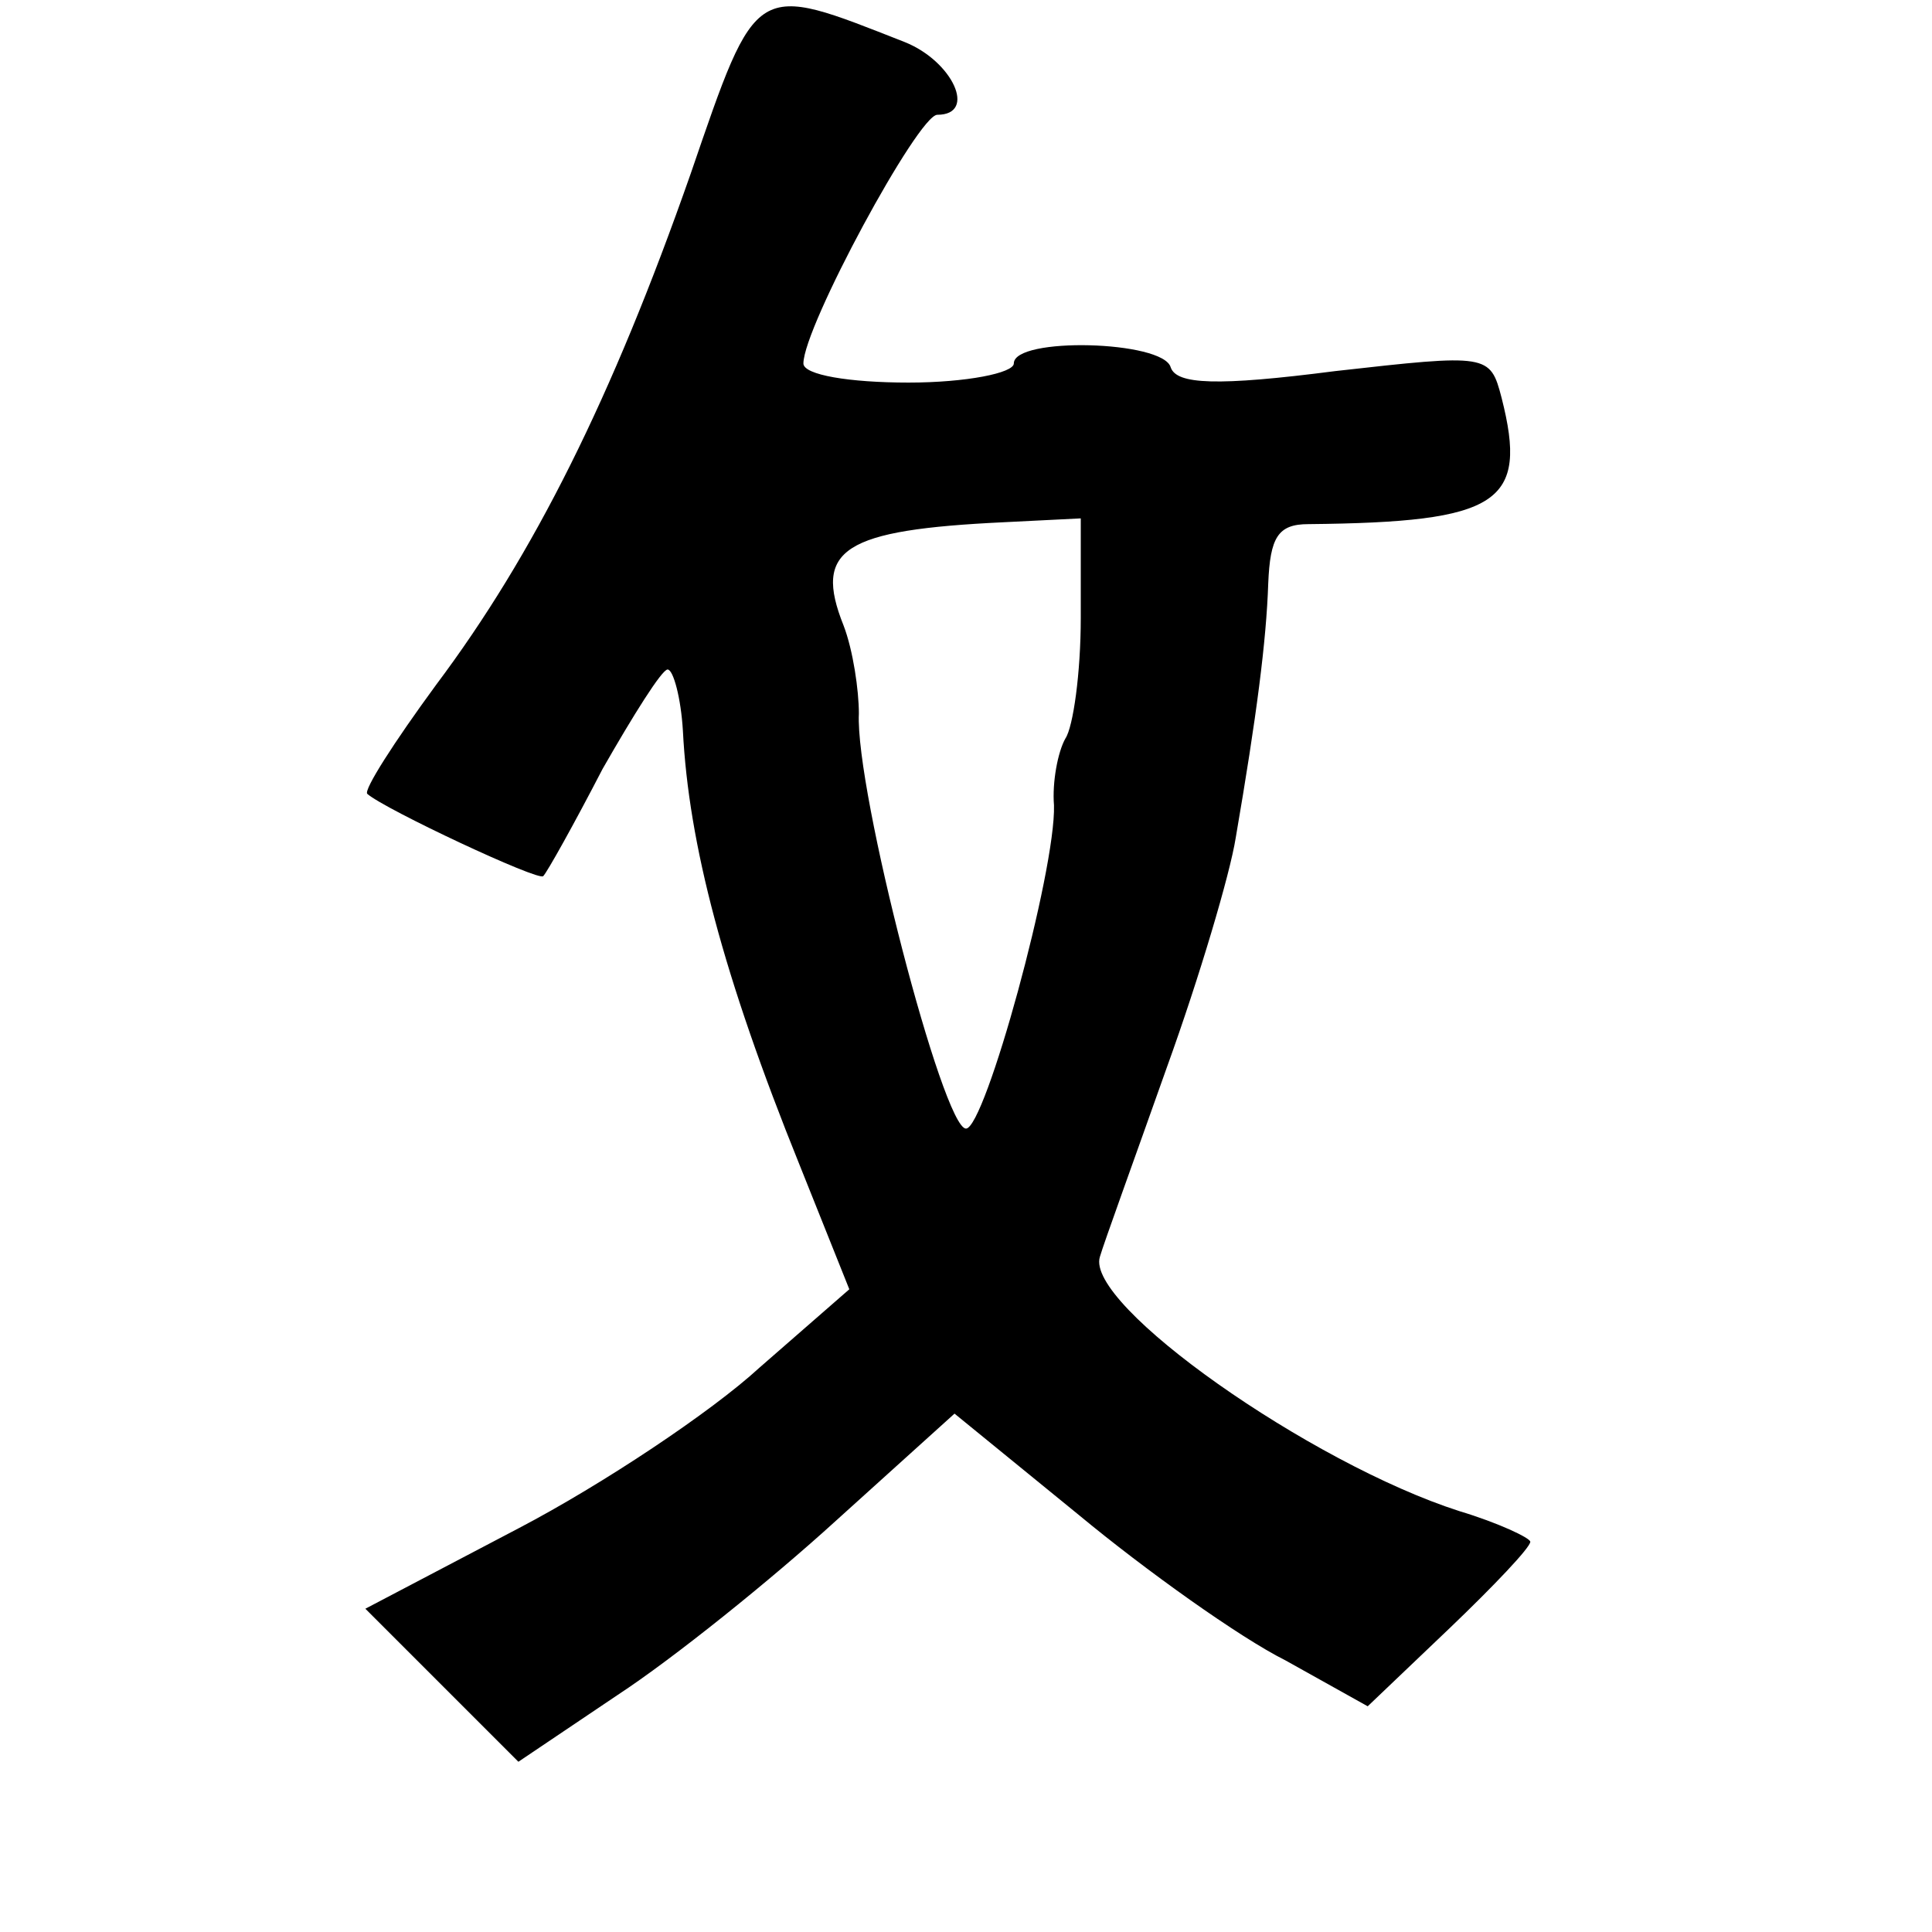 <?xml version="1.0" standalone="no"?>
<!DOCTYPE svg PUBLIC "-//W3C//DTD SVG 20010904//EN"
 "http://www.w3.org/TR/2001/REC-SVG-20010904/DTD/svg10.dtd">
<svg version="1.0" xmlns="http://www.w3.org/2000/svg"
 width="101pt" height="101pt" viewBox="0 0 101 101"
 preserveAspectRatio="xMidYMid meet">
<g transform="translate(0,101) scale(0.1,-0.1)"
fill="#000000" stroke="none">
<path d="M361 919 c-41 -117 -82 -199 -133 -267 -22 -30 -38 -55 -36 -57 9 -8
90 -46 92 -43 2 2 16 27 31 56 16 28 31 52 34 52 3 0 7 -15 8 -32 3 -59 21
-128 61 -227 l26 -65 -47 -41 c-25 -23 -82 -61 -126 -84 l-80 -42 40 -40 40
-40 52 35 c29 19 80 60 114 91 l62 56 65 -53 c35 -29 84 -64 108 -76 l43 -24
43 41 c23 22 42 42 42 45 0 2 -17 10 -37 16 -78 25 -196 108 -188 133 2 7 18
51 35 99 17 47 33 101 36 120 11 64 16 103 17 133 1 24 5 31 21 31 100 1 115
11 101 66 -6 23 -7 23 -87 14 -62 -8 -83 -7 -86 2 -4 14 -82 16 -82 2 0 -5
-25 -10 -55 -10 -31 0 -55 4 -55 10 0 19 60 130 70 130 21 0 8 28 -17 38 -79
31 -77 33 -112 -69z m204 -232 c0 -29 -4 -57 -8 -63 -4 -7 -7 -23 -6 -35 1
-34 -36 -169 -46 -169 -12 0 -58 177 -56 217 0 12 -3 33 -8 46 -16 40 0 50 84
54 l40 2 0 -52z"/>
</g>
</svg>
